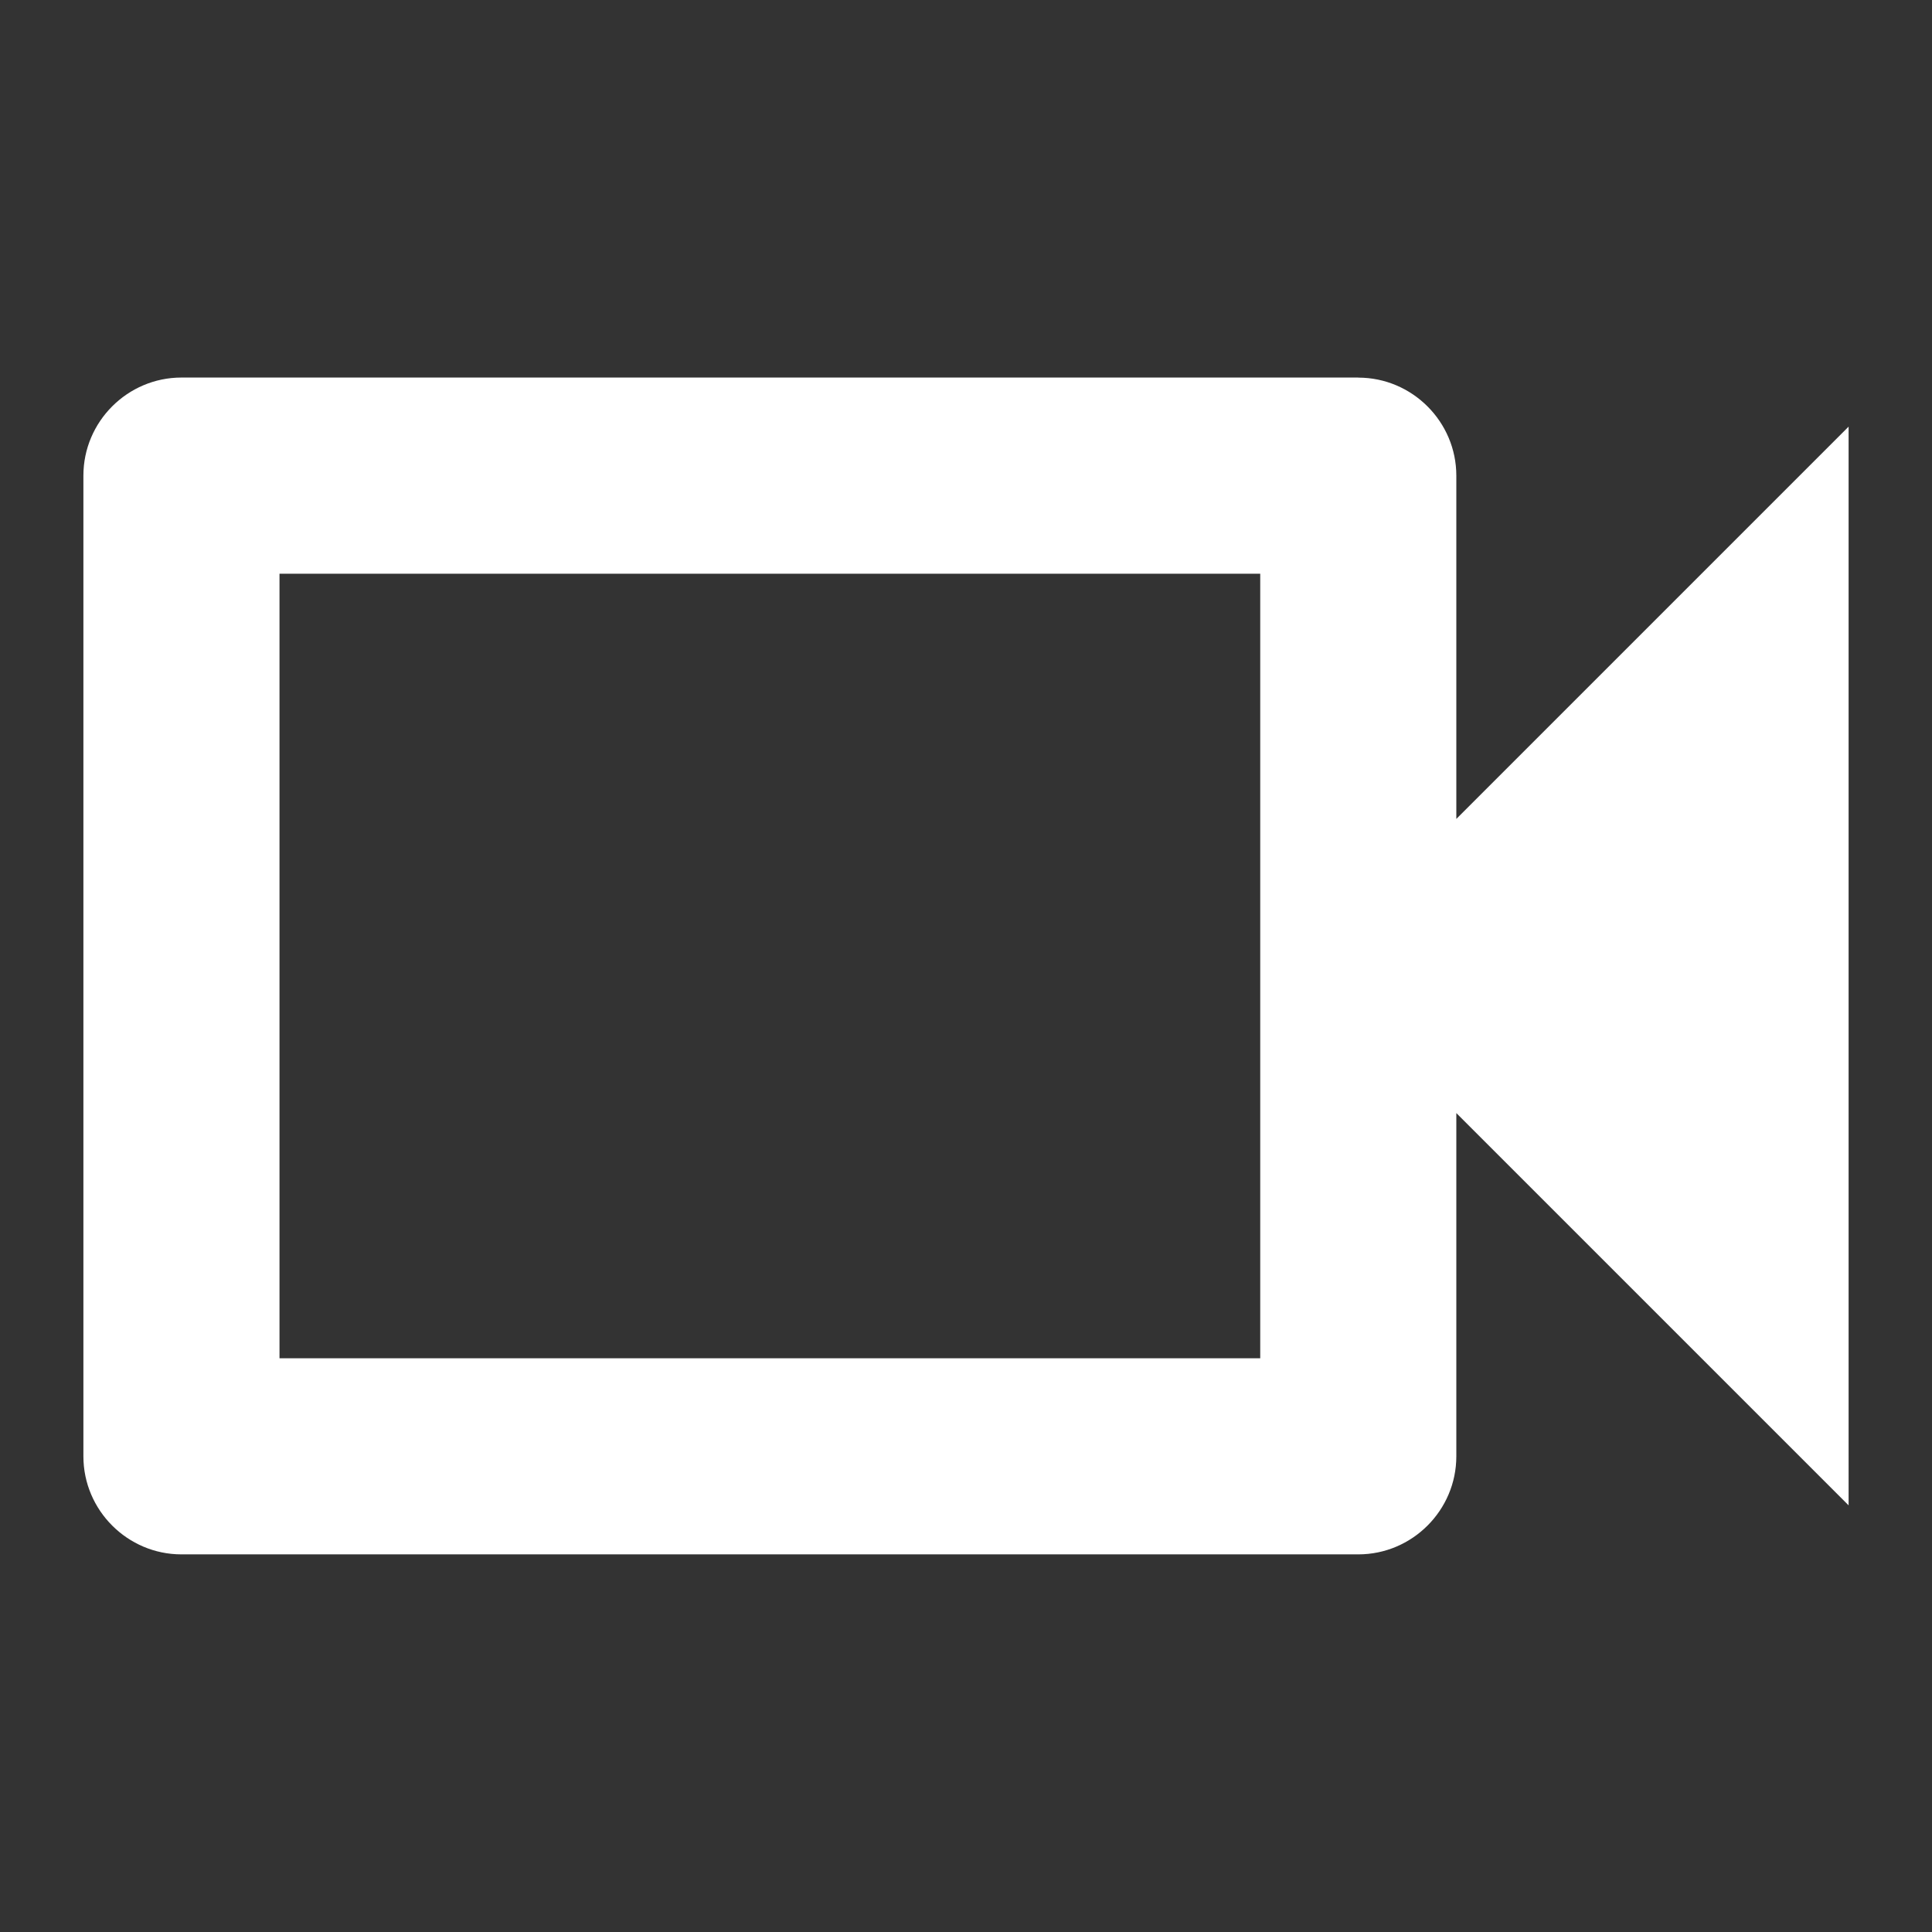 <?xml version="1.0" encoding="UTF-8" standalone="no"?>
<svg
   xmlns:dc="http://purl.org/dc/elements/1.1/"
   xmlns:cc="http://creativecommons.org/ns#"
   xmlns:rdf="http://www.w3.org/1999/02/22-rdf-syntax-ns#"
   xmlns:svg="http://www.w3.org/2000/svg"
   xmlns="http://www.w3.org/2000/svg"
   xmlns:sodipodi="http://sodipodi.sourceforge.net/DTD/sodipodi-0.dtd"
   xmlns:inkscape="http://www.inkscape.org/namespaces/inkscape"
   version="1.1"
   viewBox="0 0 24 24"
   id="svg6"
   sodipodi:docname="logo-light.svg"
   inkscape:version="1.0.2 (e86c870879, 2021-01-15, custom)">
  <rect x="0" y="0" width="24" height="24" fill="#333333" stroke="none"/>
  <defs
     id="defs10" />
  <sodipodi:namedview
     pagecolor="#ffffff"
     bordercolor="#666666"
     borderopacity="1"
     objecttolerance="10"
     gridtolerance="10"
     guidetolerance="10"
     inkscape:pageopacity="0"
     inkscape:pageshadow="2"
     inkscape:window-width="2350"
     inkscape:window-height="1561"
     id="namedview8"
     showgrid="false"
     inkscape:zoom="42"
     inkscape:cx="12"
     inkscape:cy="12"
     inkscape:window-x="1171"
     inkscape:window-y="0"
     inkscape:window-maximized="0"
     inkscape:current-layer="svg6"
     inkscape:pagecheckerboard="true" />
  <path
     d="M0 0h24v24H0V0z"
     fill="none"
     id="path2" />
  <path
     d="M 15.655,7.127 V 16.873 H 3.472 V 7.127 H 15.655 M 16.873,4.69 H 2.254 c -0.67,0 -1.218,0.548 -1.218,1.218 V 18.091 c 0,0.67 0.548,1.218 1.218,1.218 H 16.873 c 0.67,0 1.218,-0.548 1.218,-1.218 V 13.827 l 4.873,4.873 V 5.3 L 18.091,10.173 V 5.909 c 0,-0.67 -0.548,-1.218 -1.218,-1.218 z"
     fill="#fff"
     id="path4"
     style="fill:#ffffff;stroke-width:1.218" />
</svg>
